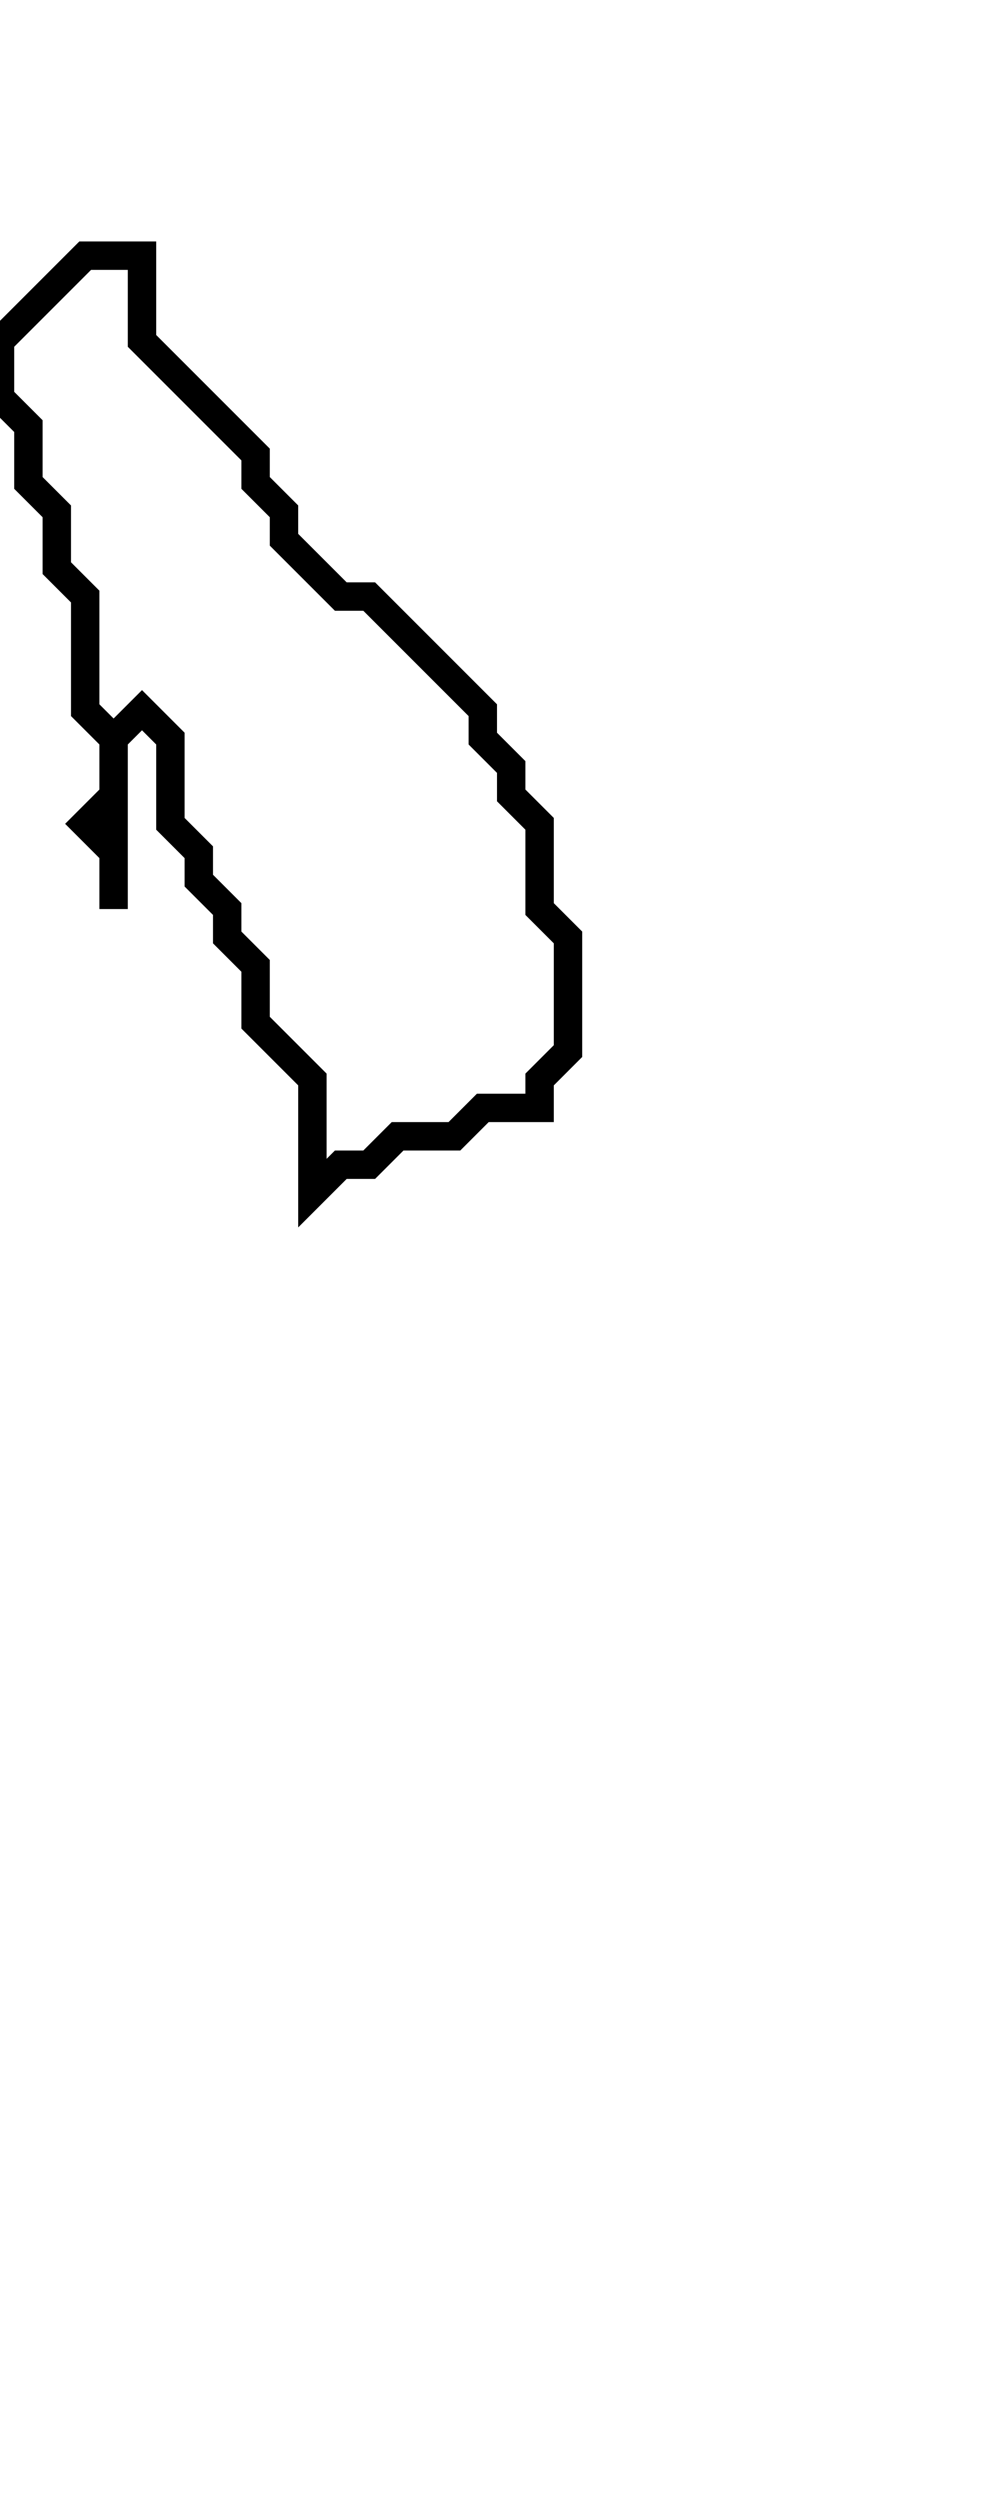 <svg xmlns="http://www.w3.org/2000/svg" width="35" height="88">
  <path d="M 3,9 L 0,12 L 0,14 L 1,15 L 1,17 L 2,18 L 2,20 L 3,21 L 3,25 L 4,26 L 4,28 L 3,29 L 4,30 L 4,32 L 4,26 L 5,25 L 6,26 L 6,29 L 7,30 L 7,31 L 8,32 L 8,33 L 9,34 L 9,36 L 11,38 L 11,42 L 12,41 L 13,41 L 14,40 L 16,40 L 17,39 L 19,39 L 19,38 L 20,37 L 20,33 L 19,32 L 19,29 L 18,28 L 18,27 L 17,26 L 17,25 L 13,21 L 12,21 L 10,19 L 10,18 L 9,17 L 9,16 L 5,12 L 5,9 Z" fill="none" stroke="black" stroke-width="1"/>
</svg>